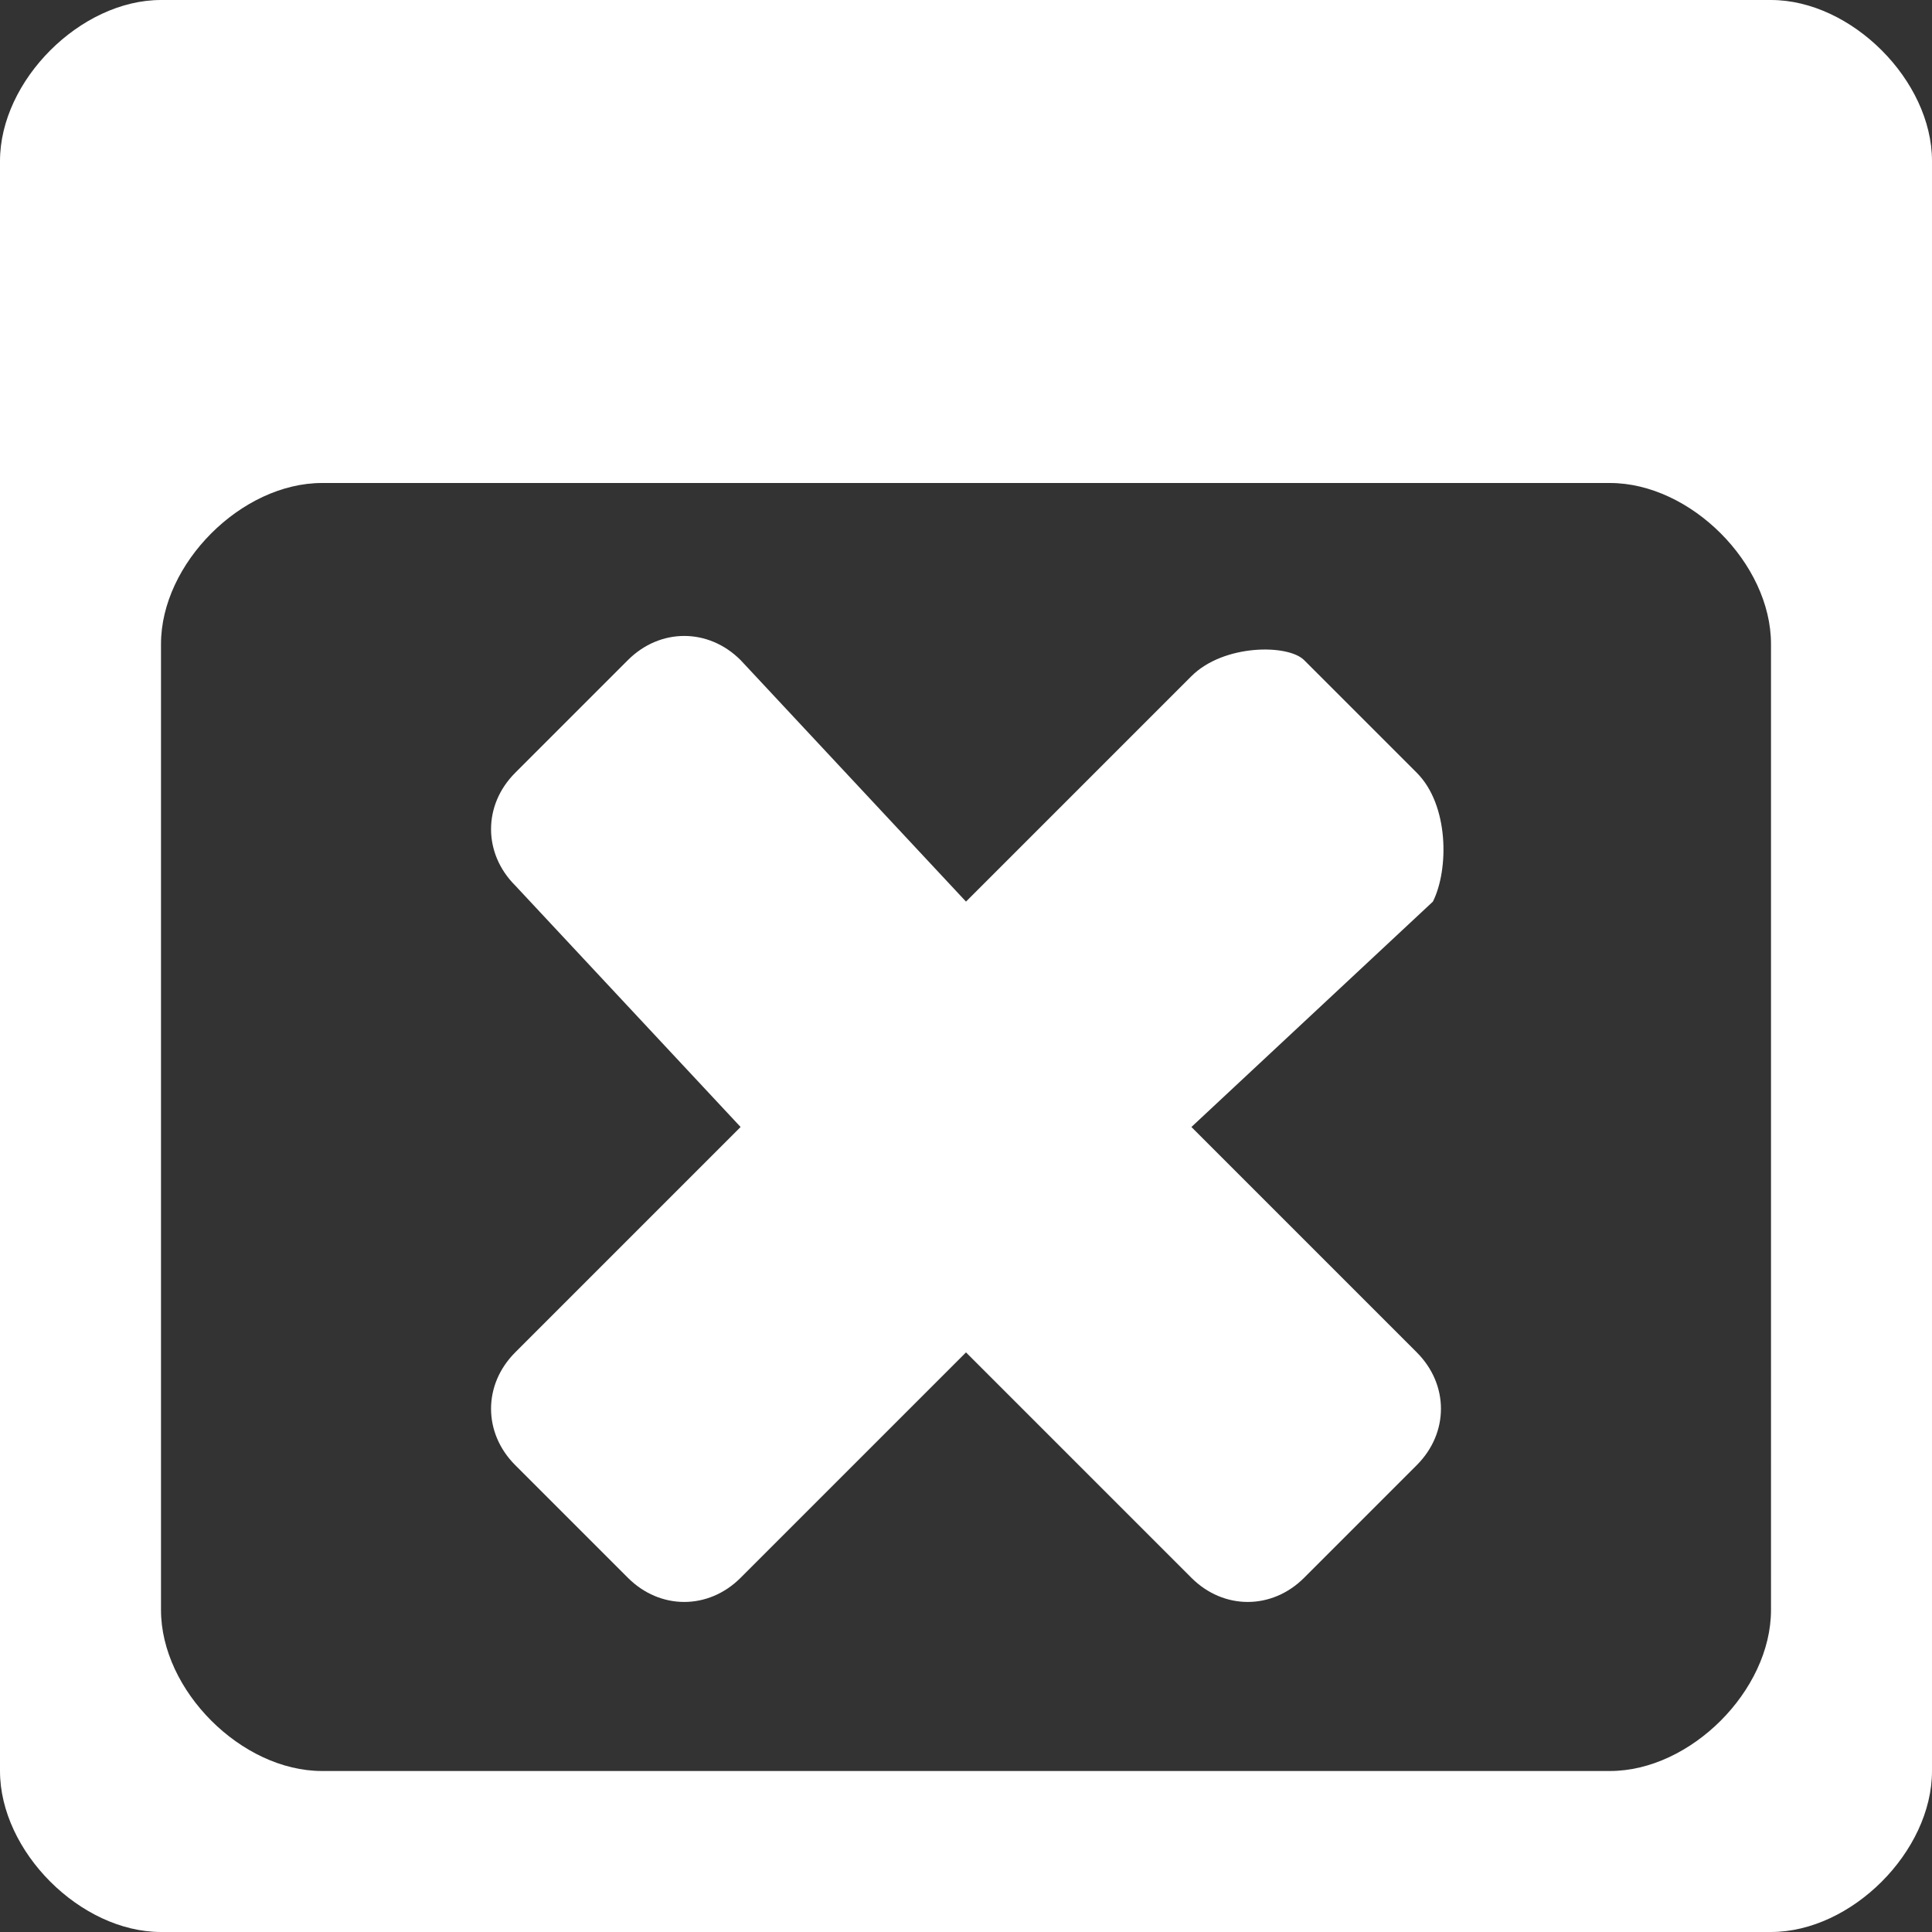 <?xml version="1.0" encoding="utf-8"?>
<!-- Generator: Adobe Illustrator 15.0.0, SVG Export Plug-In . SVG Version: 6.00 Build 0)  -->
<!DOCTYPE svg PUBLIC "-//W3C//DTD SVG 1.1//EN" "http://www.w3.org/Graphics/SVG/1.1/DTD/svg11.dtd">
<svg version="1.1" id="Layer_1" xmlns="http://www.w3.org/2000/svg" xmlns:xlink="http://www.w3.org/1999/xlink" x="0px" y="0px"
	 width="12px" height="12px" viewBox="0 0 12 12" enable-background="new 0 0 12 12" xml:space="preserve">
<rect x="0" y="0" width="12" height="12" fill="#333333" stroke="none"/>
<path fill="#FFFFFF" d="M11,0H1C0.5,0,0,0.5,0,1v10c0,0.5,0.5,1,1,1h10c0.5,0,1-0.5,1-1V1C12,0.5,11.5,0,11,0z M11,10
	c0,0.5-0.5,1-1,1H2c-0.5,0-1-0.5-1-1V4c0-0.5,0.5-1,1-1h8c0.5,0,1,0.5,1,1V10z M8.8,8.4C9,8.6,9,8.9,8.8,9.1L8.1,9.8
	C7.9,10,7.6,10,7.4,9.8L6,8.4L4.6,9.8C4.4,10,4.1,10,3.9,9.8L3.2,9.1C3,8.9,3,8.6,3.2,8.4L4.6,7L3.2,5.5C3,5.3,3,5,3.2,4.8l0.7-0.7
	c0.2-0.2,0.5-0.2,0.7,0L6,5.6l1.4-1.4C7.6,4,8,4,8.1,4.1l0.7,0.7C9,5,9,5.4,8.9,5.6L7.4,7L8.8,8.4z"/>
</svg>

